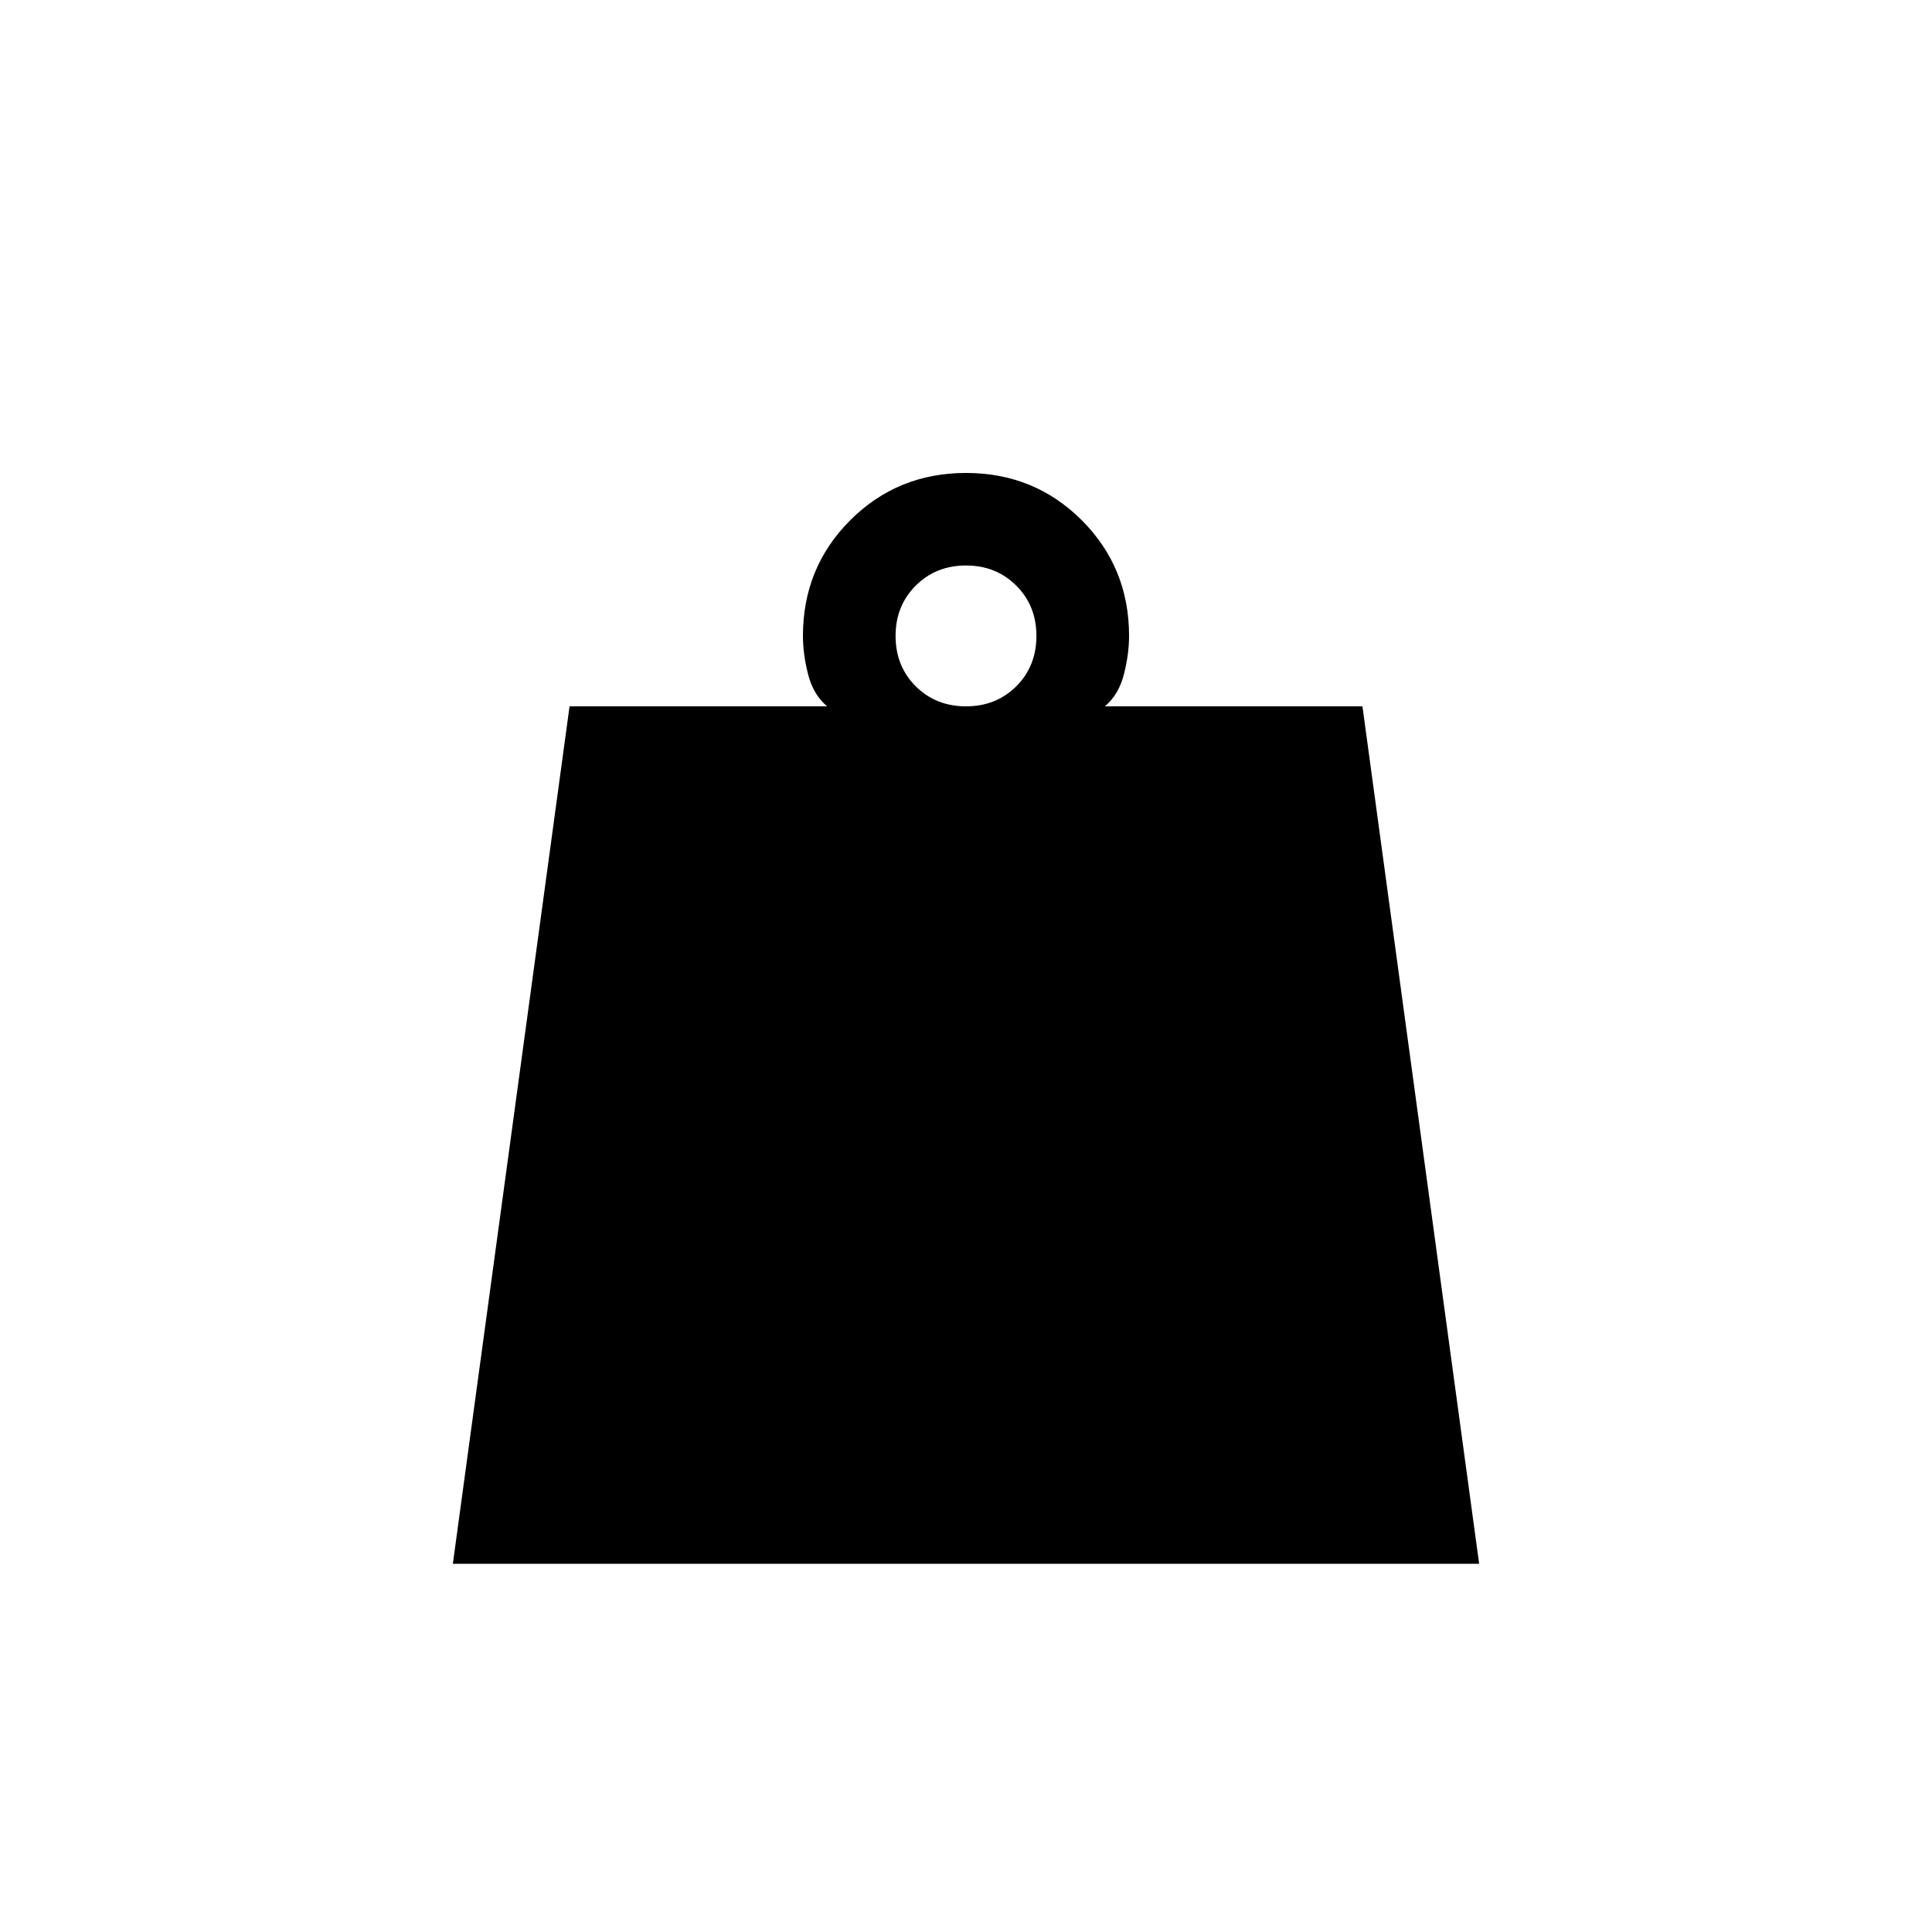 <svg xmlns="http://www.w3.org/2000/svg" height="20" width="20"><path d="M10 7.312q.312 0 .521-.208.208-.208.208-.521 0-.312-.208-.52-.209-.209-.521-.209-.312 0-.521.209-.208.208-.208.52 0 .313.208.521.209.208.521.208Zm-5.312 8.876 1.208-8.876h2.666q-.145-.124-.197-.333-.053-.208-.053-.396 0-.708.49-1.198.49-.489 1.198-.489t1.198.489q.49.49.49 1.198 0 .188-.053.396-.052.209-.197.333h2.666l1.208 8.876Z"/></svg>